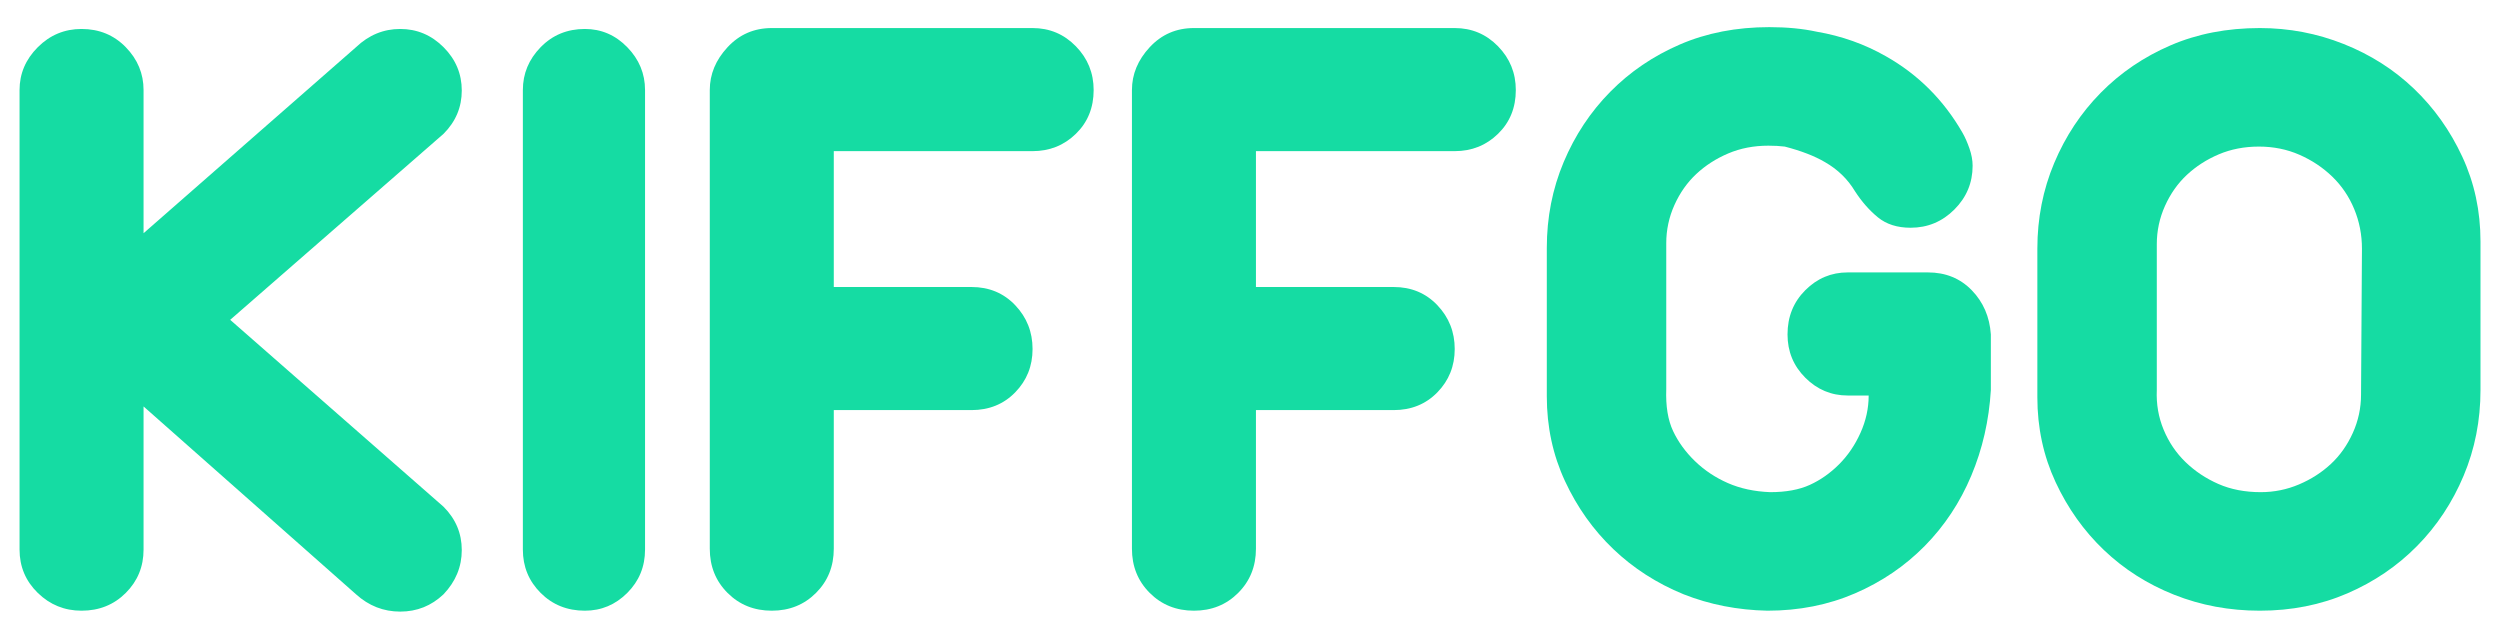 <?xml version="1.0" encoding="UTF-8" standalone="no"?>
<!DOCTYPE svg PUBLIC "-//W3C//DTD SVG 1.1//EN" "http://www.w3.org/Graphics/SVG/1.1/DTD/svg11.dtd">
<svg width="100%" height="100%" viewBox="0 0 1109 284" version="1.1" xmlns="http://www.w3.org/2000/svg" xmlns:xlink="http://www.w3.org/1999/xlink" xml:space="preserve" xmlns:serif="http://www.serif.com/" style="fill-rule:evenodd;clip-rule:evenodd;stroke-linejoin:round;stroke-miterlimit:1.414;">
    <g transform="matrix(33.706,0,0,33.706,-5066.27,-4379.11)">
        <path d="M156.145,136.59C156.305,136.75 156.385,136.94 156.385,137.16C156.385,137.38 156.305,137.574 156.145,137.742C155.985,137.894 155.795,137.97 155.575,137.97C155.355,137.97 155.161,137.894 154.993,137.742L152.197,135.27L152.197,137.154C152.197,137.378 152.119,137.568 151.963,137.724C151.807,137.88 151.613,137.958 151.381,137.958C151.157,137.958 150.965,137.88 150.805,137.724C150.645,137.568 150.565,137.378 150.565,137.154L150.565,131.106C150.565,130.89 150.645,130.702 150.805,130.542C150.965,130.382 151.157,130.302 151.381,130.302C151.613,130.302 151.807,130.382 151.963,130.542C152.119,130.702 152.197,130.89 152.197,131.106L152.197,132.99L154.993,130.542C155.161,130.382 155.355,130.302 155.575,130.302C155.795,130.302 155.985,130.382 156.145,130.542C156.305,130.702 156.385,130.892 156.385,131.112C156.385,131.332 156.305,131.522 156.145,131.682L153.337,134.13L156.145,136.59Z" style="fill:rgb(21,220,163);fill-rule:nonzero;"/>
        <path d="M158.005,130.302C158.221,130.302 158.407,130.382 158.563,130.542C158.719,130.702 158.797,130.89 158.797,131.106L158.797,137.154C158.797,137.378 158.719,137.568 158.563,137.724C158.407,137.88 158.221,137.958 158.005,137.958C157.773,137.958 157.579,137.88 157.423,137.724C157.267,137.568 157.189,137.378 157.189,137.154L157.189,131.106C157.189,130.89 157.267,130.702 157.423,130.542C157.579,130.382 157.773,130.302 158.005,130.302Z" style="fill:rgb(21,220,163);fill-rule:nonzero;"/>
        <path d="M161.281,131.91L161.281,133.698L163.093,133.698C163.325,133.698 163.517,133.778 163.669,133.938C163.821,134.098 163.897,134.29 163.897,134.514C163.897,134.738 163.821,134.928 163.669,135.084C163.517,135.24 163.325,135.318 163.093,135.318L161.281,135.318L161.281,137.142C161.281,137.374 161.203,137.568 161.047,137.724C160.891,137.88 160.697,137.958 160.465,137.958C160.233,137.958 160.039,137.88 159.883,137.724C159.727,137.568 159.649,137.374 159.649,137.142L159.649,131.106C159.649,130.898 159.727,130.71 159.883,130.542C160.039,130.374 160.233,130.29 160.465,130.29L163.897,130.29C164.121,130.29 164.311,130.37 164.467,130.53C164.623,130.69 164.701,130.882 164.701,131.106C164.701,131.338 164.623,131.53 164.467,131.682C164.311,131.834 164.121,131.91 163.897,131.91L161.281,131.91Z" style="fill:rgb(21,220,163);fill-rule:nonzero;"/>
        <path d="M166.837,131.91L166.837,133.698L168.649,133.698C168.881,133.698 169.073,133.778 169.225,133.938C169.377,134.098 169.453,134.29 169.453,134.514C169.453,134.738 169.377,134.928 169.225,135.084C169.073,135.24 168.881,135.318 168.649,135.318L166.837,135.318L166.837,137.142C166.837,137.374 166.759,137.568 166.603,137.724C166.447,137.88 166.253,137.958 166.021,137.958C165.789,137.958 165.595,137.88 165.439,137.724C165.283,137.568 165.205,137.374 165.205,137.142L165.205,131.106C165.205,130.898 165.283,130.71 165.439,130.542C165.595,130.374 165.789,130.29 166.021,130.29L169.453,130.29C169.677,130.29 169.867,130.37 170.023,130.53C170.179,130.69 170.257,130.882 170.257,131.106C170.257,131.338 170.179,131.53 170.023,131.682C169.867,131.834 169.677,131.91 169.453,131.91L166.837,131.91Z" style="fill:rgb(21,220,163);fill-rule:nonzero;"/>
        <path d="M173.569,137.958C173.177,137.95 172.809,137.878 172.465,137.742C172.113,137.598 171.805,137.4 171.541,137.148C171.277,136.896 171.065,136.598 170.905,136.254C170.745,135.91 170.665,135.538 170.665,135.138L170.665,133.182C170.665,132.782 170.739,132.406 170.887,132.054C171.035,131.702 171.239,131.394 171.499,131.13C171.759,130.866 172.065,130.658 172.417,130.506C172.769,130.354 173.161,130.278 173.593,130.278C173.825,130.278 174.033,130.298 174.217,130.338C174.545,130.394 174.849,130.502 175.129,130.662C175.553,130.902 175.889,131.238 176.137,131.67C176.169,131.726 176.199,131.794 176.227,131.874C176.255,131.954 176.269,132.03 176.269,132.102C176.269,132.326 176.189,132.518 176.029,132.678C175.869,132.838 175.677,132.918 175.453,132.918C175.277,132.918 175.133,132.872 175.021,132.78C174.909,132.688 174.809,132.574 174.721,132.438C174.625,132.278 174.493,132.15 174.325,132.054C174.189,131.974 174.013,131.906 173.797,131.85C173.733,131.842 173.661,131.838 173.581,131.838C173.389,131.838 173.213,131.872 173.053,131.94C172.893,132.008 172.753,132.098 172.633,132.21C172.513,132.322 172.417,132.458 172.345,132.618C172.273,132.778 172.237,132.946 172.237,133.122L172.237,135.042C172.229,135.266 172.259,135.45 172.327,135.594C172.395,135.738 172.491,135.87 172.615,135.99C172.739,136.11 172.883,136.206 173.047,136.278C173.211,136.35 173.397,136.39 173.605,136.398C173.813,136.398 173.987,136.366 174.127,136.302C174.267,136.238 174.395,136.148 174.511,136.032C174.627,135.916 174.721,135.778 174.793,135.618C174.865,135.458 174.901,135.294 174.901,135.126L174.625,135.126C174.409,135.126 174.223,135.048 174.067,134.892C173.911,134.736 173.833,134.546 173.833,134.322C173.833,134.09 173.911,133.896 174.067,133.74C174.223,133.584 174.409,133.506 174.625,133.506L175.681,133.506C175.913,133.506 176.105,133.584 176.257,133.74C176.409,133.896 176.493,134.09 176.509,134.322L176.509,135.054C176.485,135.454 176.399,135.83 176.251,136.182C176.103,136.534 175.899,136.842 175.639,137.106C175.379,137.37 175.073,137.578 174.721,137.73C174.369,137.882 173.985,137.958 173.569,137.958Z" style="fill:rgb(21,220,163);fill-rule:nonzero;"/>
        <path d="M180.049,137.958C179.649,137.958 179.273,137.888 178.921,137.748C178.569,137.608 178.261,137.412 177.997,137.16C177.733,136.908 177.521,136.61 177.361,136.266C177.201,135.922 177.121,135.55 177.121,135.15L177.121,133.194C177.121,132.794 177.195,132.418 177.343,132.066C177.491,131.714 177.695,131.406 177.955,131.142C178.215,130.878 178.521,130.67 178.873,130.518C179.225,130.366 179.617,130.29 180.049,130.29C180.433,130.29 180.801,130.36 181.153,130.5C181.505,130.64 181.813,130.836 182.077,131.088C182.341,131.34 182.553,131.638 182.713,131.982C182.873,132.326 182.953,132.698 182.953,133.098L182.953,135.054C182.953,135.454 182.879,135.83 182.731,136.182C182.583,136.534 182.379,136.842 182.119,137.106C181.859,137.37 181.553,137.578 181.201,137.73C180.849,137.882 180.465,137.958 180.049,137.958ZM181.393,133.194C181.393,133.01 181.359,132.836 181.291,132.672C181.223,132.508 181.127,132.366 181.003,132.246C180.879,132.126 180.735,132.03 180.571,131.958C180.407,131.886 180.229,131.85 180.037,131.85C179.845,131.85 179.669,131.884 179.509,131.952C179.349,132.02 179.209,132.11 179.089,132.222C178.969,132.334 178.873,132.47 178.801,132.63C178.729,132.79 178.693,132.958 178.693,133.134L178.693,135.054C178.685,135.238 178.715,135.412 178.783,135.576C178.851,135.74 178.947,135.882 179.071,136.002C179.195,136.122 179.339,136.218 179.503,136.29C179.667,136.362 179.853,136.398 180.061,136.398C180.237,136.398 180.405,136.364 180.565,136.296C180.725,136.228 180.865,136.138 180.985,136.026C181.105,135.914 181.201,135.778 181.273,135.618C181.345,135.458 181.381,135.29 181.381,135.114L181.393,133.194Z" style="fill:rgb(21,220,163);fill-rule:nonzero;"/>
    </g>
</svg>
